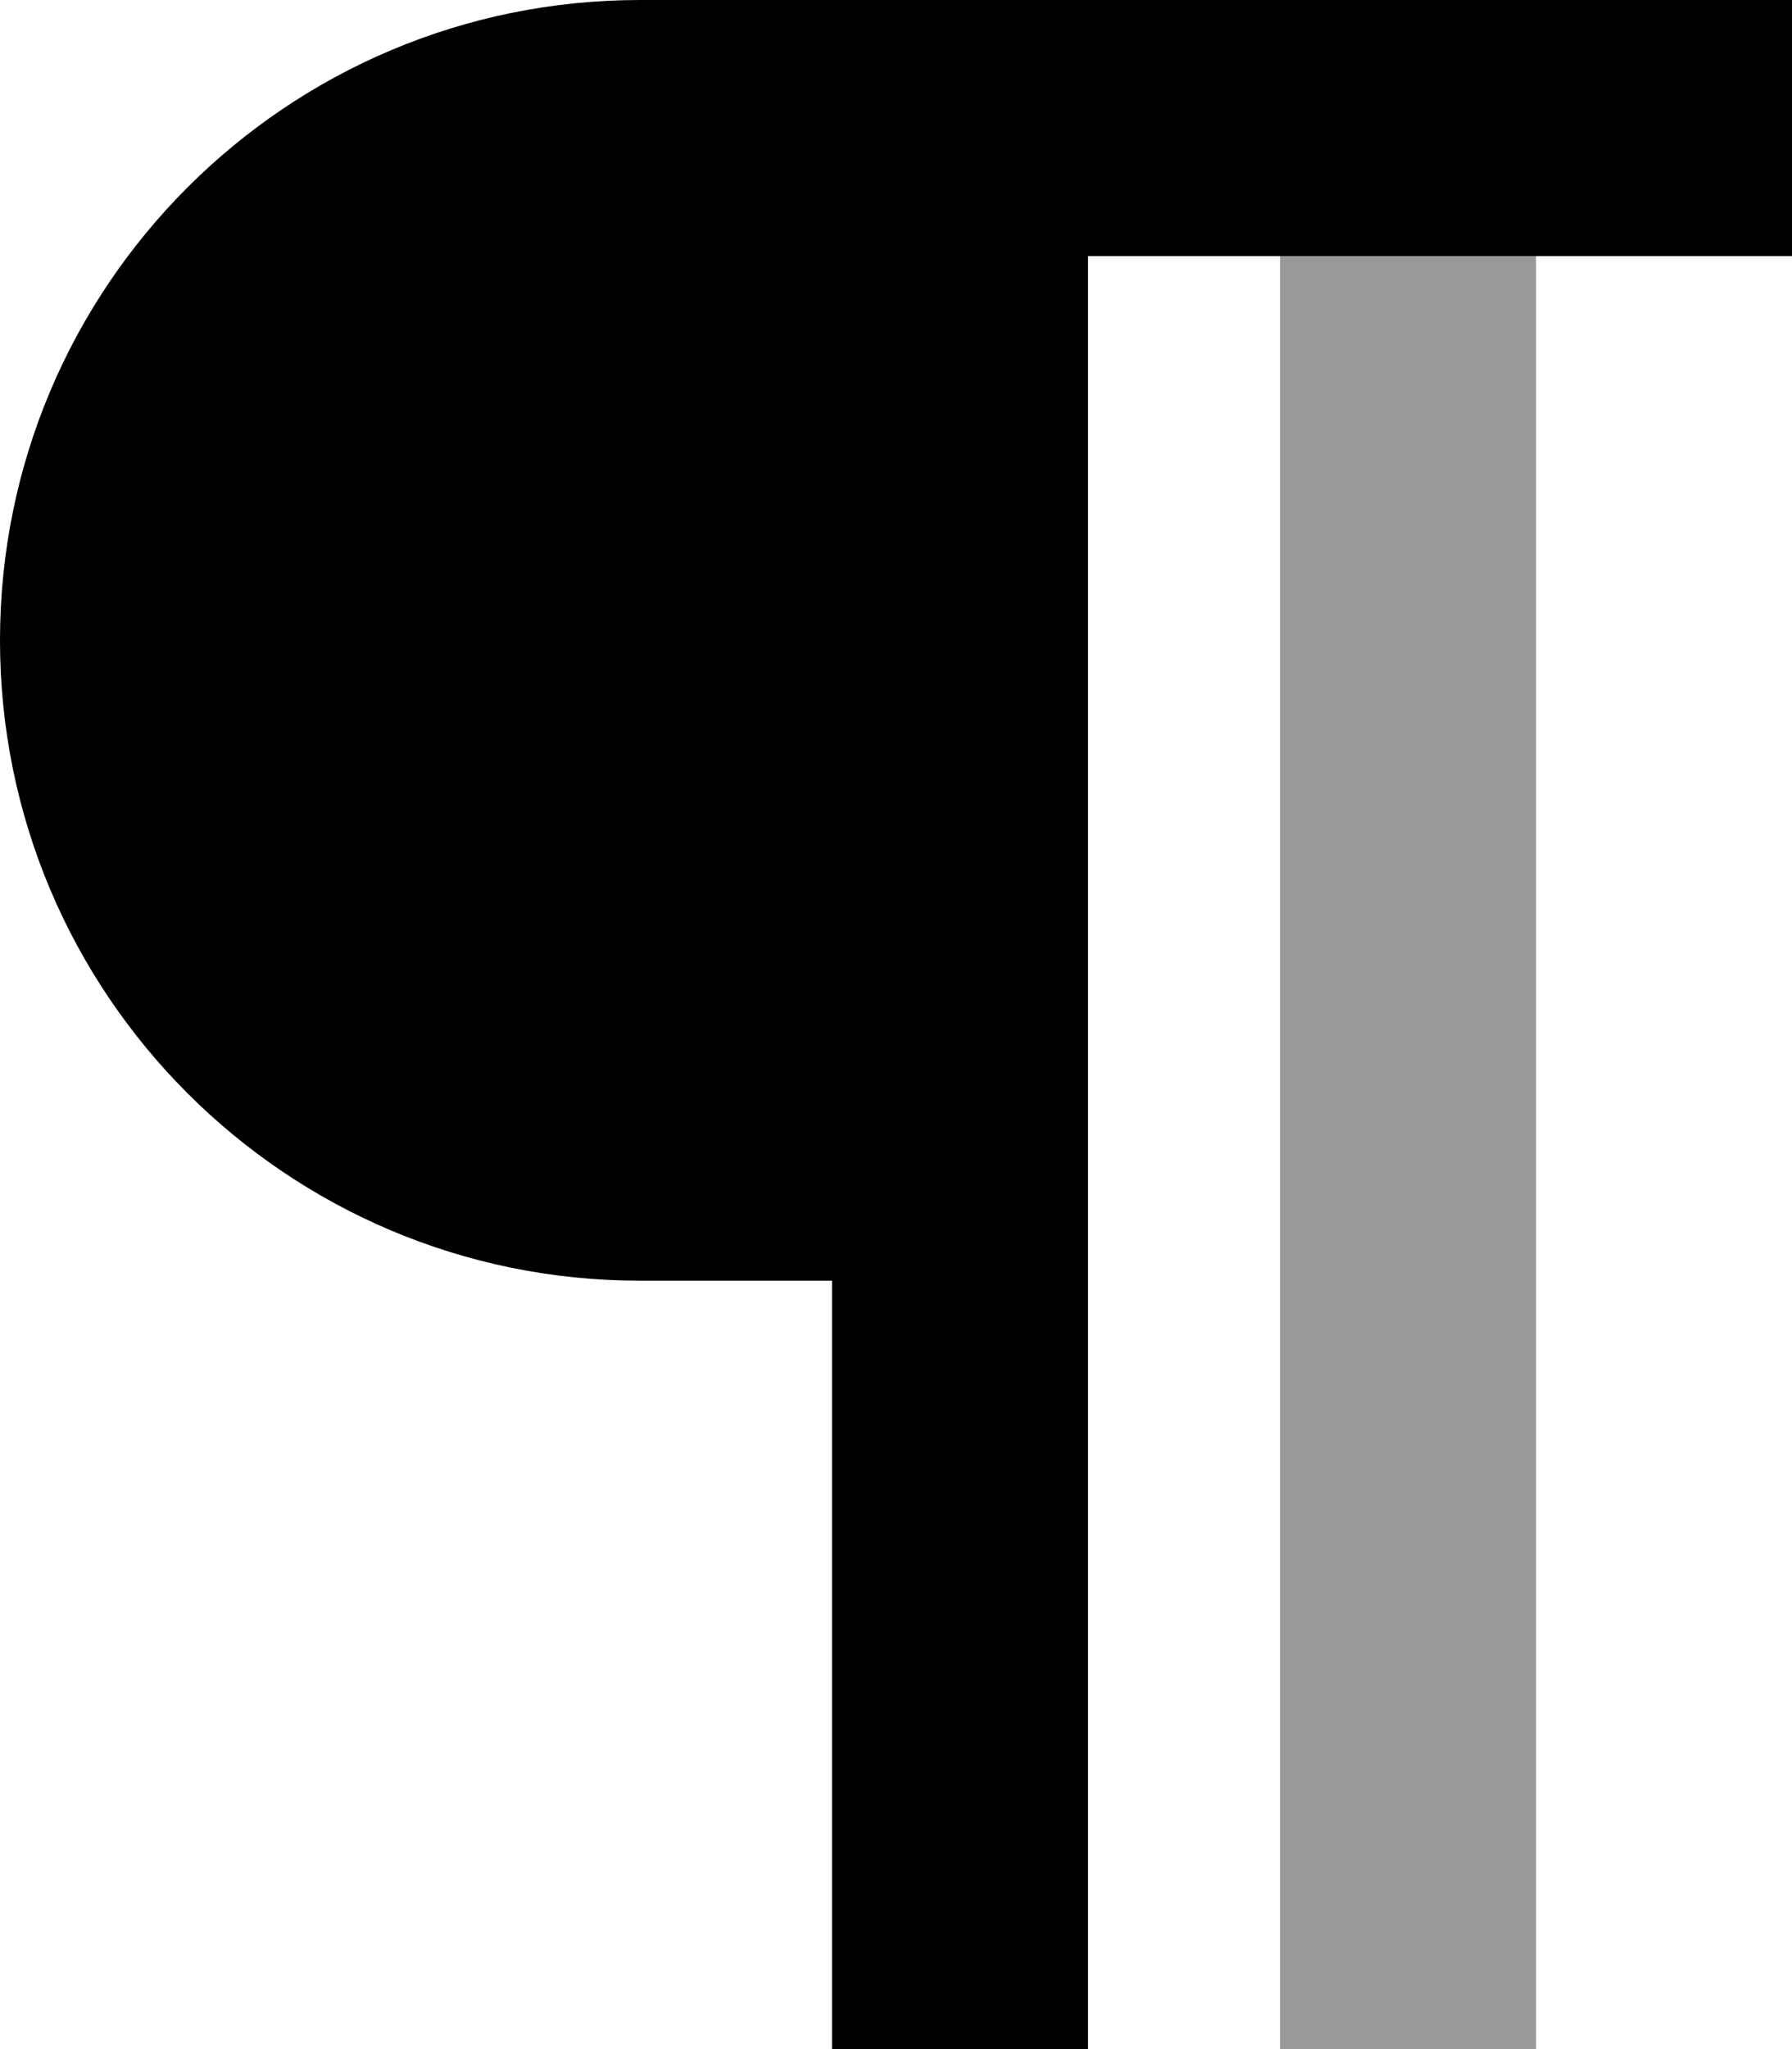 <svg xmlns="http://www.w3.org/2000/svg" viewBox="0 0 448 512"><!--! Font Awesome Pro 7.0.1 by @fontawesome - https://fontawesome.com License - https://fontawesome.com/license (Commercial License) Copyright 2025 Fonticons, Inc. --><path style="fill:currentColor;opacity:.4" d="M320 64l64 0 0 448-64 0 0-448z"/><path style="fill:currentColor;opacity:1" d="M160 0l288 0 0 64-176 0 0 448-64 0 0-192-48 0C71.6 320 0 248.4 0 160S71.6 0 160 0z"/></svg>